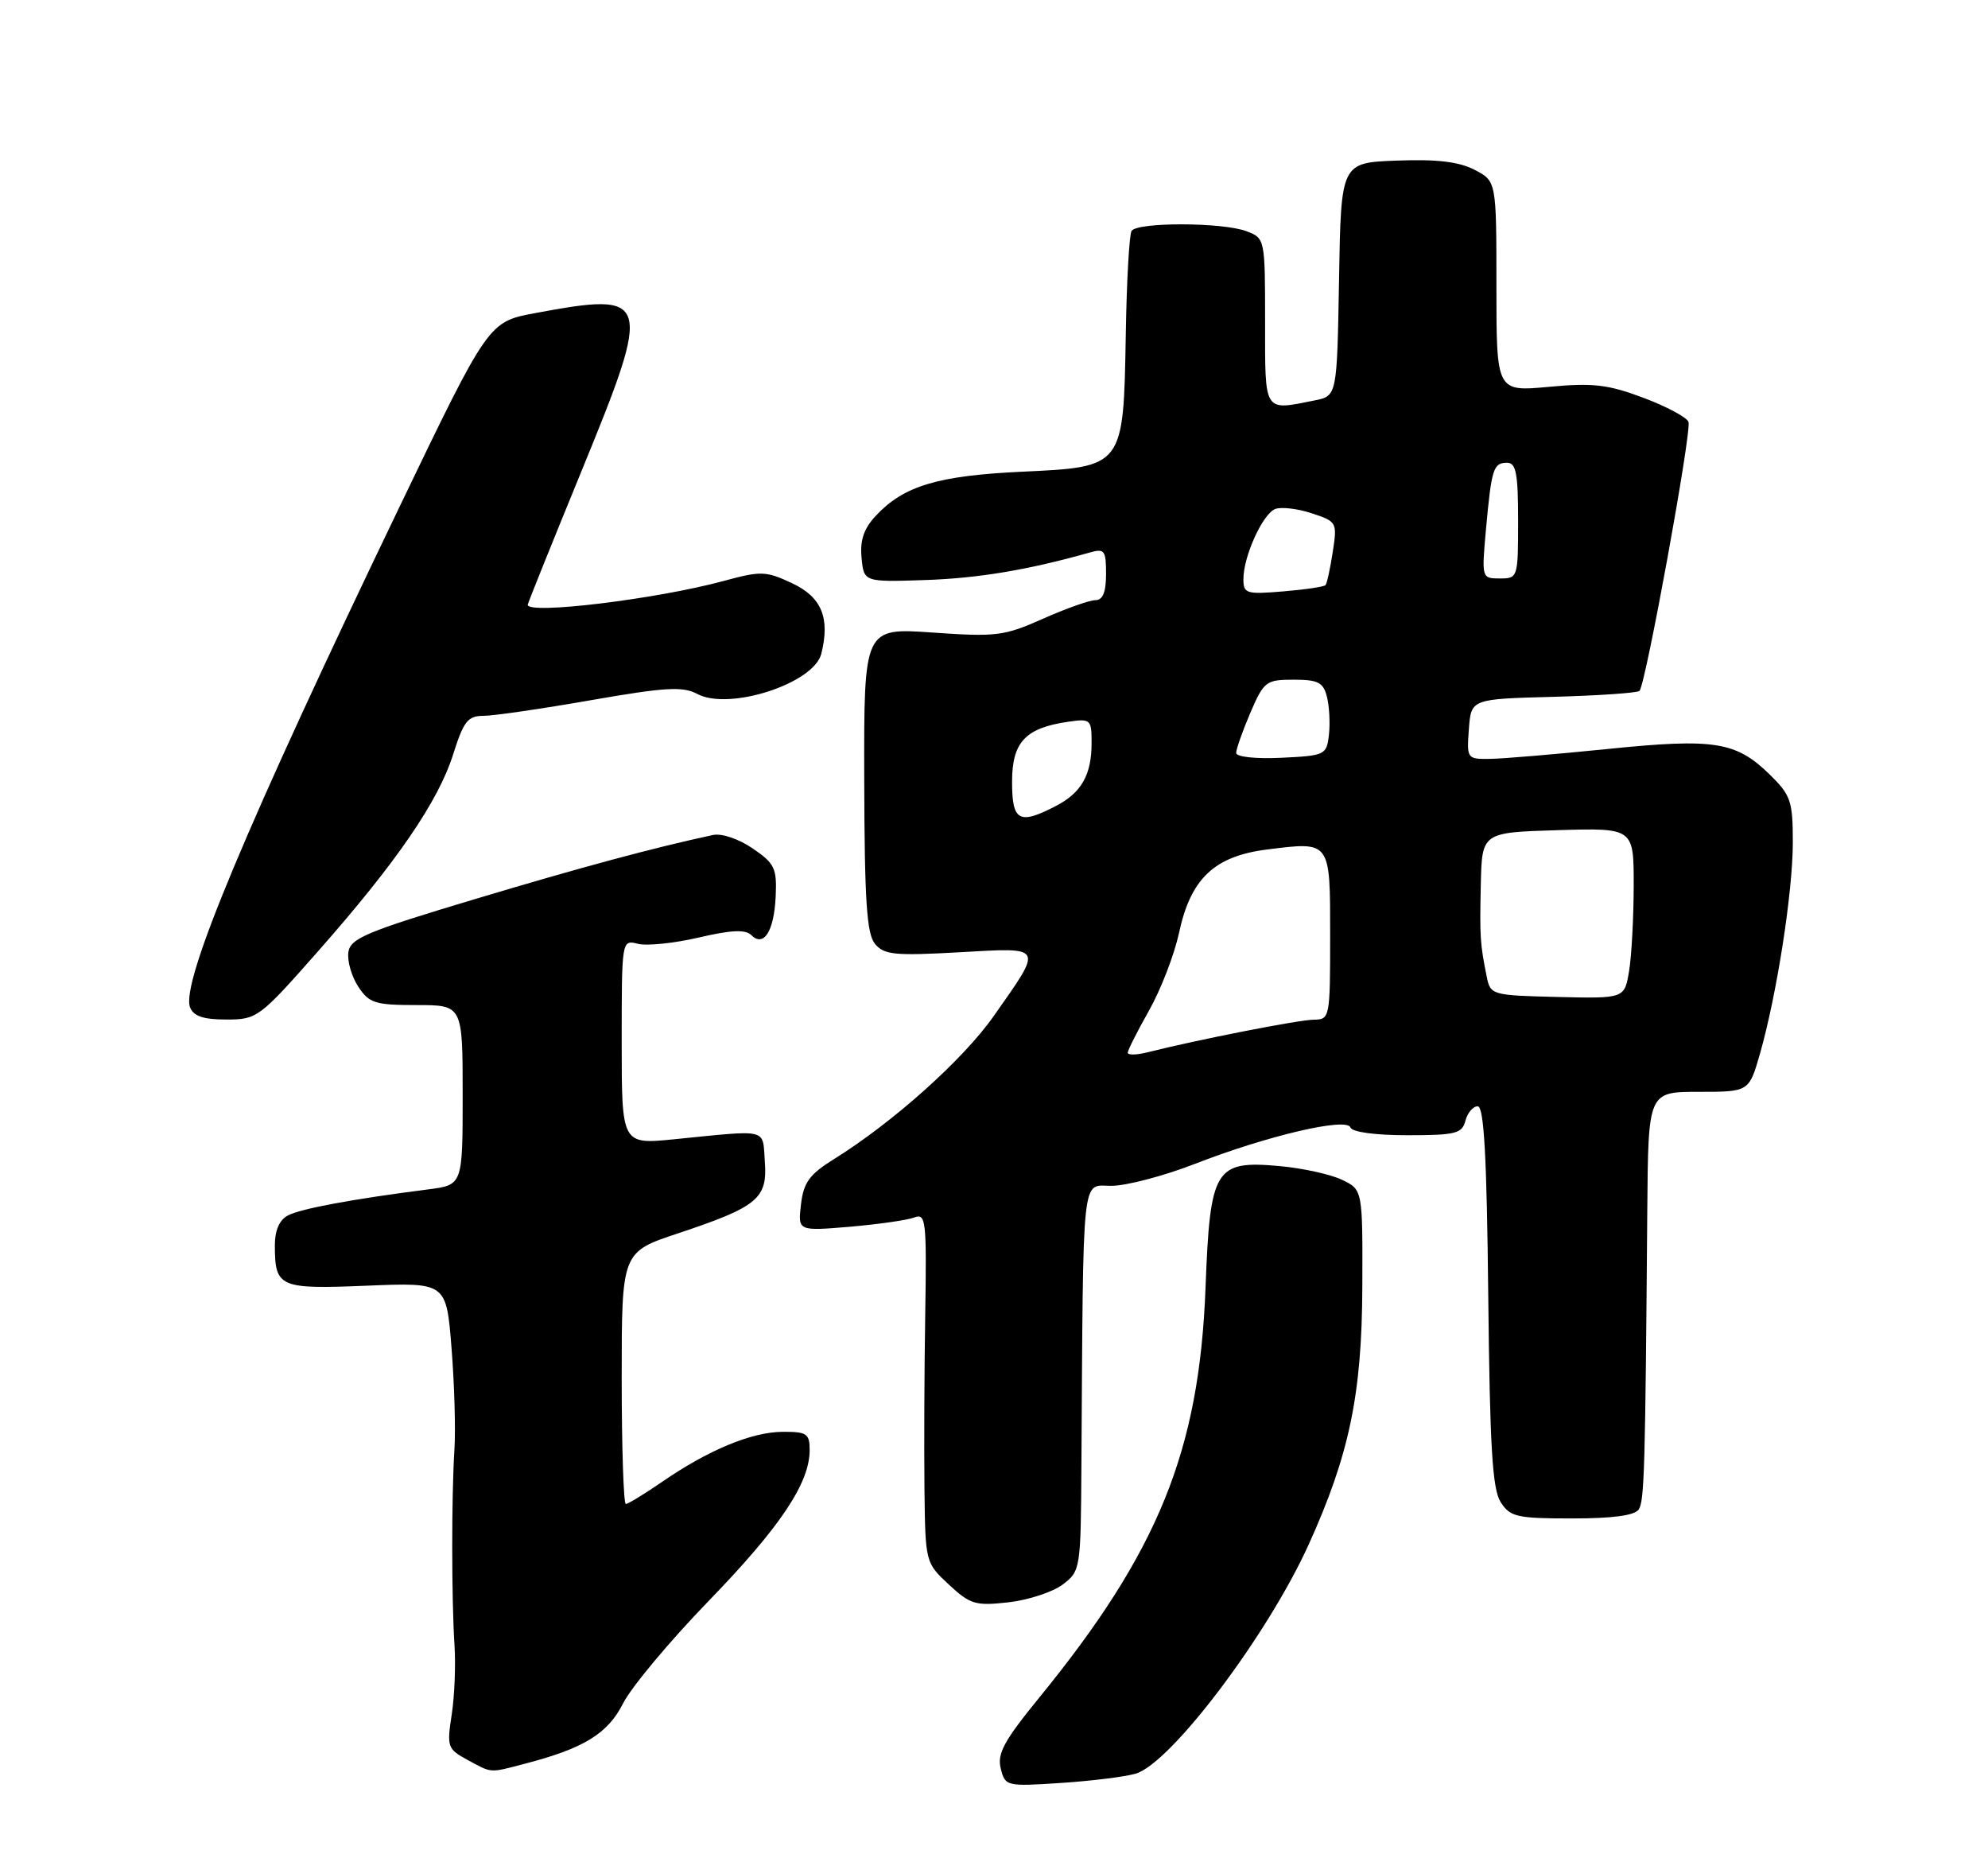 <?xml version="1.0" encoding="UTF-8" standalone="no"?>
<!DOCTYPE svg PUBLIC "-//W3C//DTD SVG 1.1//EN" "http://www.w3.org/Graphics/SVG/1.1/DTD/svg11.dtd" >
<svg xmlns="http://www.w3.org/2000/svg" xmlns:xlink="http://www.w3.org/1999/xlink" version="1.1" viewBox="0 0 275 257">
 <g >
 <path fill="currentColor"
d=" M 157.12 245.29 C 162.00 243.82 175.34 226.14 181.03 213.61 C 186.65 201.20 188.39 192.87 188.45 178.02 C 188.50 164.54 188.50 164.54 185.65 163.17 C 184.08 162.41 180.20 161.56 177.02 161.27 C 168.05 160.46 167.39 161.54 166.76 178.11 C 165.90 200.65 160.24 214.58 143.75 234.79 C 138.89 240.74 137.92 242.53 138.43 244.58 C 139.05 247.04 139.19 247.08 146.78 246.58 C 151.03 246.30 155.68 245.72 157.12 245.29 Z  M 72.50 243.95 C 80.76 241.81 84.07 239.78 86.20 235.56 C 87.33 233.33 92.64 226.97 98.01 221.43 C 107.93 211.19 112.00 205.12 112.00 200.54 C 112.00 198.27 111.60 198.00 108.25 198.02 C 103.97 198.05 98.01 200.52 91.57 204.95 C 89.13 206.63 86.88 208.00 86.57 208.00 C 86.26 208.00 86.00 200.16 86.00 190.58 C 86.00 173.16 86.00 173.16 93.80 170.57 C 104.81 166.90 106.18 165.77 105.80 160.66 C 105.46 155.98 106.52 156.24 93.25 157.56 C 86.00 158.28 86.00 158.28 86.00 144.12 C 86.00 129.96 86.00 129.96 88.25 130.53 C 89.49 130.84 93.28 130.45 96.66 129.66 C 101.11 128.62 103.12 128.52 103.91 129.31 C 105.65 131.05 107.07 128.82 107.30 123.98 C 107.48 120.08 107.16 119.41 104.12 117.34 C 102.19 116.02 99.83 115.22 98.62 115.48 C 90.35 117.26 80.49 119.91 65.65 124.36 C 50.66 128.85 48.46 129.78 48.19 131.69 C 48.02 132.90 48.63 135.03 49.55 136.44 C 51.06 138.74 51.87 139.00 57.62 139.00 C 64.00 139.00 64.00 139.00 64.00 151.44 C 64.00 163.88 64.00 163.88 59.25 164.49 C 48.81 165.82 41.55 167.17 39.82 168.10 C 38.63 168.73 38.01 170.19 38.02 172.29 C 38.04 178.05 38.64 178.31 50.76 177.81 C 61.74 177.36 61.74 177.36 62.46 186.43 C 62.86 191.42 63.04 197.75 62.86 200.50 C 62.45 206.98 62.46 221.13 62.87 227.50 C 63.05 230.25 62.88 234.59 62.48 237.16 C 61.80 241.57 61.91 241.89 64.63 243.37 C 68.11 245.25 67.62 245.22 72.50 243.95 Z  M 146.99 219.15 C 149.46 217.29 149.50 217.02 149.59 202.88 C 149.86 161.28 149.57 164.00 153.75 164.00 C 155.81 163.99 160.97 162.64 165.22 160.99 C 175.28 157.07 186.33 154.48 186.81 155.93 C 187.02 156.56 190.21 157.00 194.68 157.00 C 201.35 157.00 202.25 156.78 202.71 155.00 C 203.00 153.90 203.76 153.00 204.41 153.00 C 205.28 153.00 205.67 159.91 205.87 179.25 C 206.09 200.13 206.44 205.96 207.59 207.75 C 208.91 209.79 209.83 210.00 217.46 210.00 C 223.10 210.00 226.15 209.59 226.69 208.75 C 227.47 207.55 227.59 203.14 227.87 167.25 C 228.00 151.00 228.00 151.00 234.97 151.00 C 241.94 151.00 241.94 151.00 243.45 145.75 C 245.79 137.56 248.00 123.36 248.00 116.49 C 248.00 110.78 247.72 109.97 244.80 107.11 C 240.14 102.56 237.15 102.08 222.44 103.58 C 215.32 104.30 208.01 104.92 206.19 104.95 C 202.92 105.00 202.89 104.95 203.19 100.83 C 203.50 96.67 203.50 96.67 214.89 96.37 C 221.15 96.20 226.50 95.83 226.79 95.55 C 227.64 94.70 234.04 59.60 233.57 58.35 C 233.33 57.71 230.52 56.21 227.32 55.01 C 222.42 53.17 220.35 52.93 214.25 53.50 C 207.00 54.17 207.00 54.17 207.00 39.61 C 207.00 25.05 207.00 25.05 203.97 23.48 C 201.80 22.36 198.74 22.00 193.22 22.21 C 185.50 22.50 185.50 22.50 185.23 38.63 C 184.95 54.76 184.95 54.76 181.85 55.38 C 174.74 56.80 175.00 57.21 175.00 44.48 C 175.00 33.02 174.98 32.94 172.43 31.98 C 169.15 30.73 157.30 30.70 156.53 31.94 C 156.21 32.46 155.85 38.90 155.73 46.24 C 155.41 64.66 155.48 64.58 141.31 65.24 C 129.71 65.79 125.02 67.20 121.18 71.30 C 119.49 73.10 118.95 74.70 119.18 77.14 C 119.50 80.50 119.50 80.50 127.99 80.22 C 135.35 79.97 142.28 78.81 150.75 76.41 C 152.79 75.83 153.00 76.11 153.00 79.38 C 153.00 81.90 152.55 83.00 151.53 83.00 C 150.72 83.00 147.46 84.16 144.28 85.57 C 138.91 87.96 137.82 88.10 129.00 87.48 C 119.50 86.82 119.50 86.82 119.55 107.82 C 119.59 124.54 119.89 129.17 121.04 130.54 C 122.29 132.05 123.78 132.20 132.68 131.70 C 144.53 131.03 144.36 130.71 137.42 140.58 C 133.22 146.55 123.51 155.24 115.37 160.30 C 111.96 162.42 111.16 163.53 110.80 166.57 C 110.37 170.26 110.37 170.26 117.54 169.66 C 121.48 169.32 125.49 168.75 126.46 168.38 C 128.08 167.76 128.19 168.73 127.99 181.60 C 127.86 189.25 127.82 200.14 127.88 205.81 C 128.00 216.09 128.01 216.12 131.25 219.14 C 134.21 221.89 134.94 222.11 139.49 221.60 C 142.23 221.29 145.60 220.19 146.99 219.15 Z  M 43.97 131.59 C 54.86 119.25 60.63 110.84 62.69 104.31 C 64.13 99.75 64.72 99.00 66.87 99.00 C 68.25 99.00 74.93 98.03 81.72 96.84 C 92.04 95.04 94.44 94.90 96.45 95.97 C 100.85 98.33 112.58 94.53 113.61 90.42 C 114.85 85.47 113.66 82.58 109.59 80.67 C 105.95 78.96 105.28 78.94 100.09 80.35 C 90.83 82.86 73.00 85.03 73.00 83.64 C 73.00 83.45 76.36 75.10 80.46 65.10 C 90.31 41.08 90.08 40.31 74.04 43.30 C 67.58 44.50 67.58 44.50 55.31 70.00 C 34.12 114.05 24.98 135.89 26.29 139.31 C 26.76 140.54 28.13 141.00 31.30 141.00 C 35.56 141.00 35.88 140.77 43.97 131.59 Z  M 156.00 145.59 C 156.00 145.25 157.33 142.61 158.96 139.73 C 160.59 136.84 162.44 132.03 163.09 129.04 C 164.70 121.49 167.98 118.40 175.31 117.48 C 184.12 116.38 184.00 116.22 184.00 129.47 C 184.00 140.76 183.95 141.00 181.75 141.02 C 179.72 141.03 165.69 143.78 158.75 145.53 C 157.24 145.91 156.00 145.94 156.00 145.59 Z  M 205.66 135.08 C 204.74 130.50 204.68 129.61 204.84 122.31 C 205.00 115.13 205.00 115.13 215.50 114.81 C 226.00 114.50 226.00 114.50 225.99 122.50 C 225.98 126.90 225.70 132.21 225.35 134.30 C 224.72 138.10 224.72 138.10 215.45 137.88 C 206.36 137.66 206.17 137.60 205.66 135.08 Z  M 140.00 108.12 C 140.00 102.64 141.83 100.68 147.75 99.82 C 150.87 99.37 151.00 99.48 151.00 102.74 C 151.00 107.18 149.60 109.64 146.02 111.49 C 140.95 114.11 140.00 113.57 140.00 108.12 Z  M 171.00 104.13 C 171.00 103.60 171.88 101.10 172.96 98.58 C 174.83 94.23 175.13 94.00 178.95 94.00 C 182.34 94.00 183.05 94.37 183.56 96.38 C 183.89 97.69 184.01 100.05 183.83 101.63 C 183.51 104.41 183.31 104.51 177.25 104.80 C 173.70 104.97 171.00 104.68 171.00 104.13 Z  M 172.00 80.09 C 172.00 76.94 174.67 71.06 176.41 70.39 C 177.24 70.08 179.51 70.34 181.46 70.99 C 184.93 72.13 184.99 72.24 184.36 76.33 C 184.01 78.62 183.56 80.69 183.36 80.92 C 183.16 81.15 180.52 81.54 177.50 81.79 C 172.39 82.22 172.00 82.09 172.00 80.09 Z  M 205.55 73.25 C 206.32 64.82 206.57 64.00 208.47 64.00 C 209.72 64.00 210.00 65.48 210.00 72.00 C 210.00 79.89 209.97 80.00 207.47 80.00 C 204.96 80.00 204.95 79.96 205.55 73.25 Z "/>
</g>
</svg>